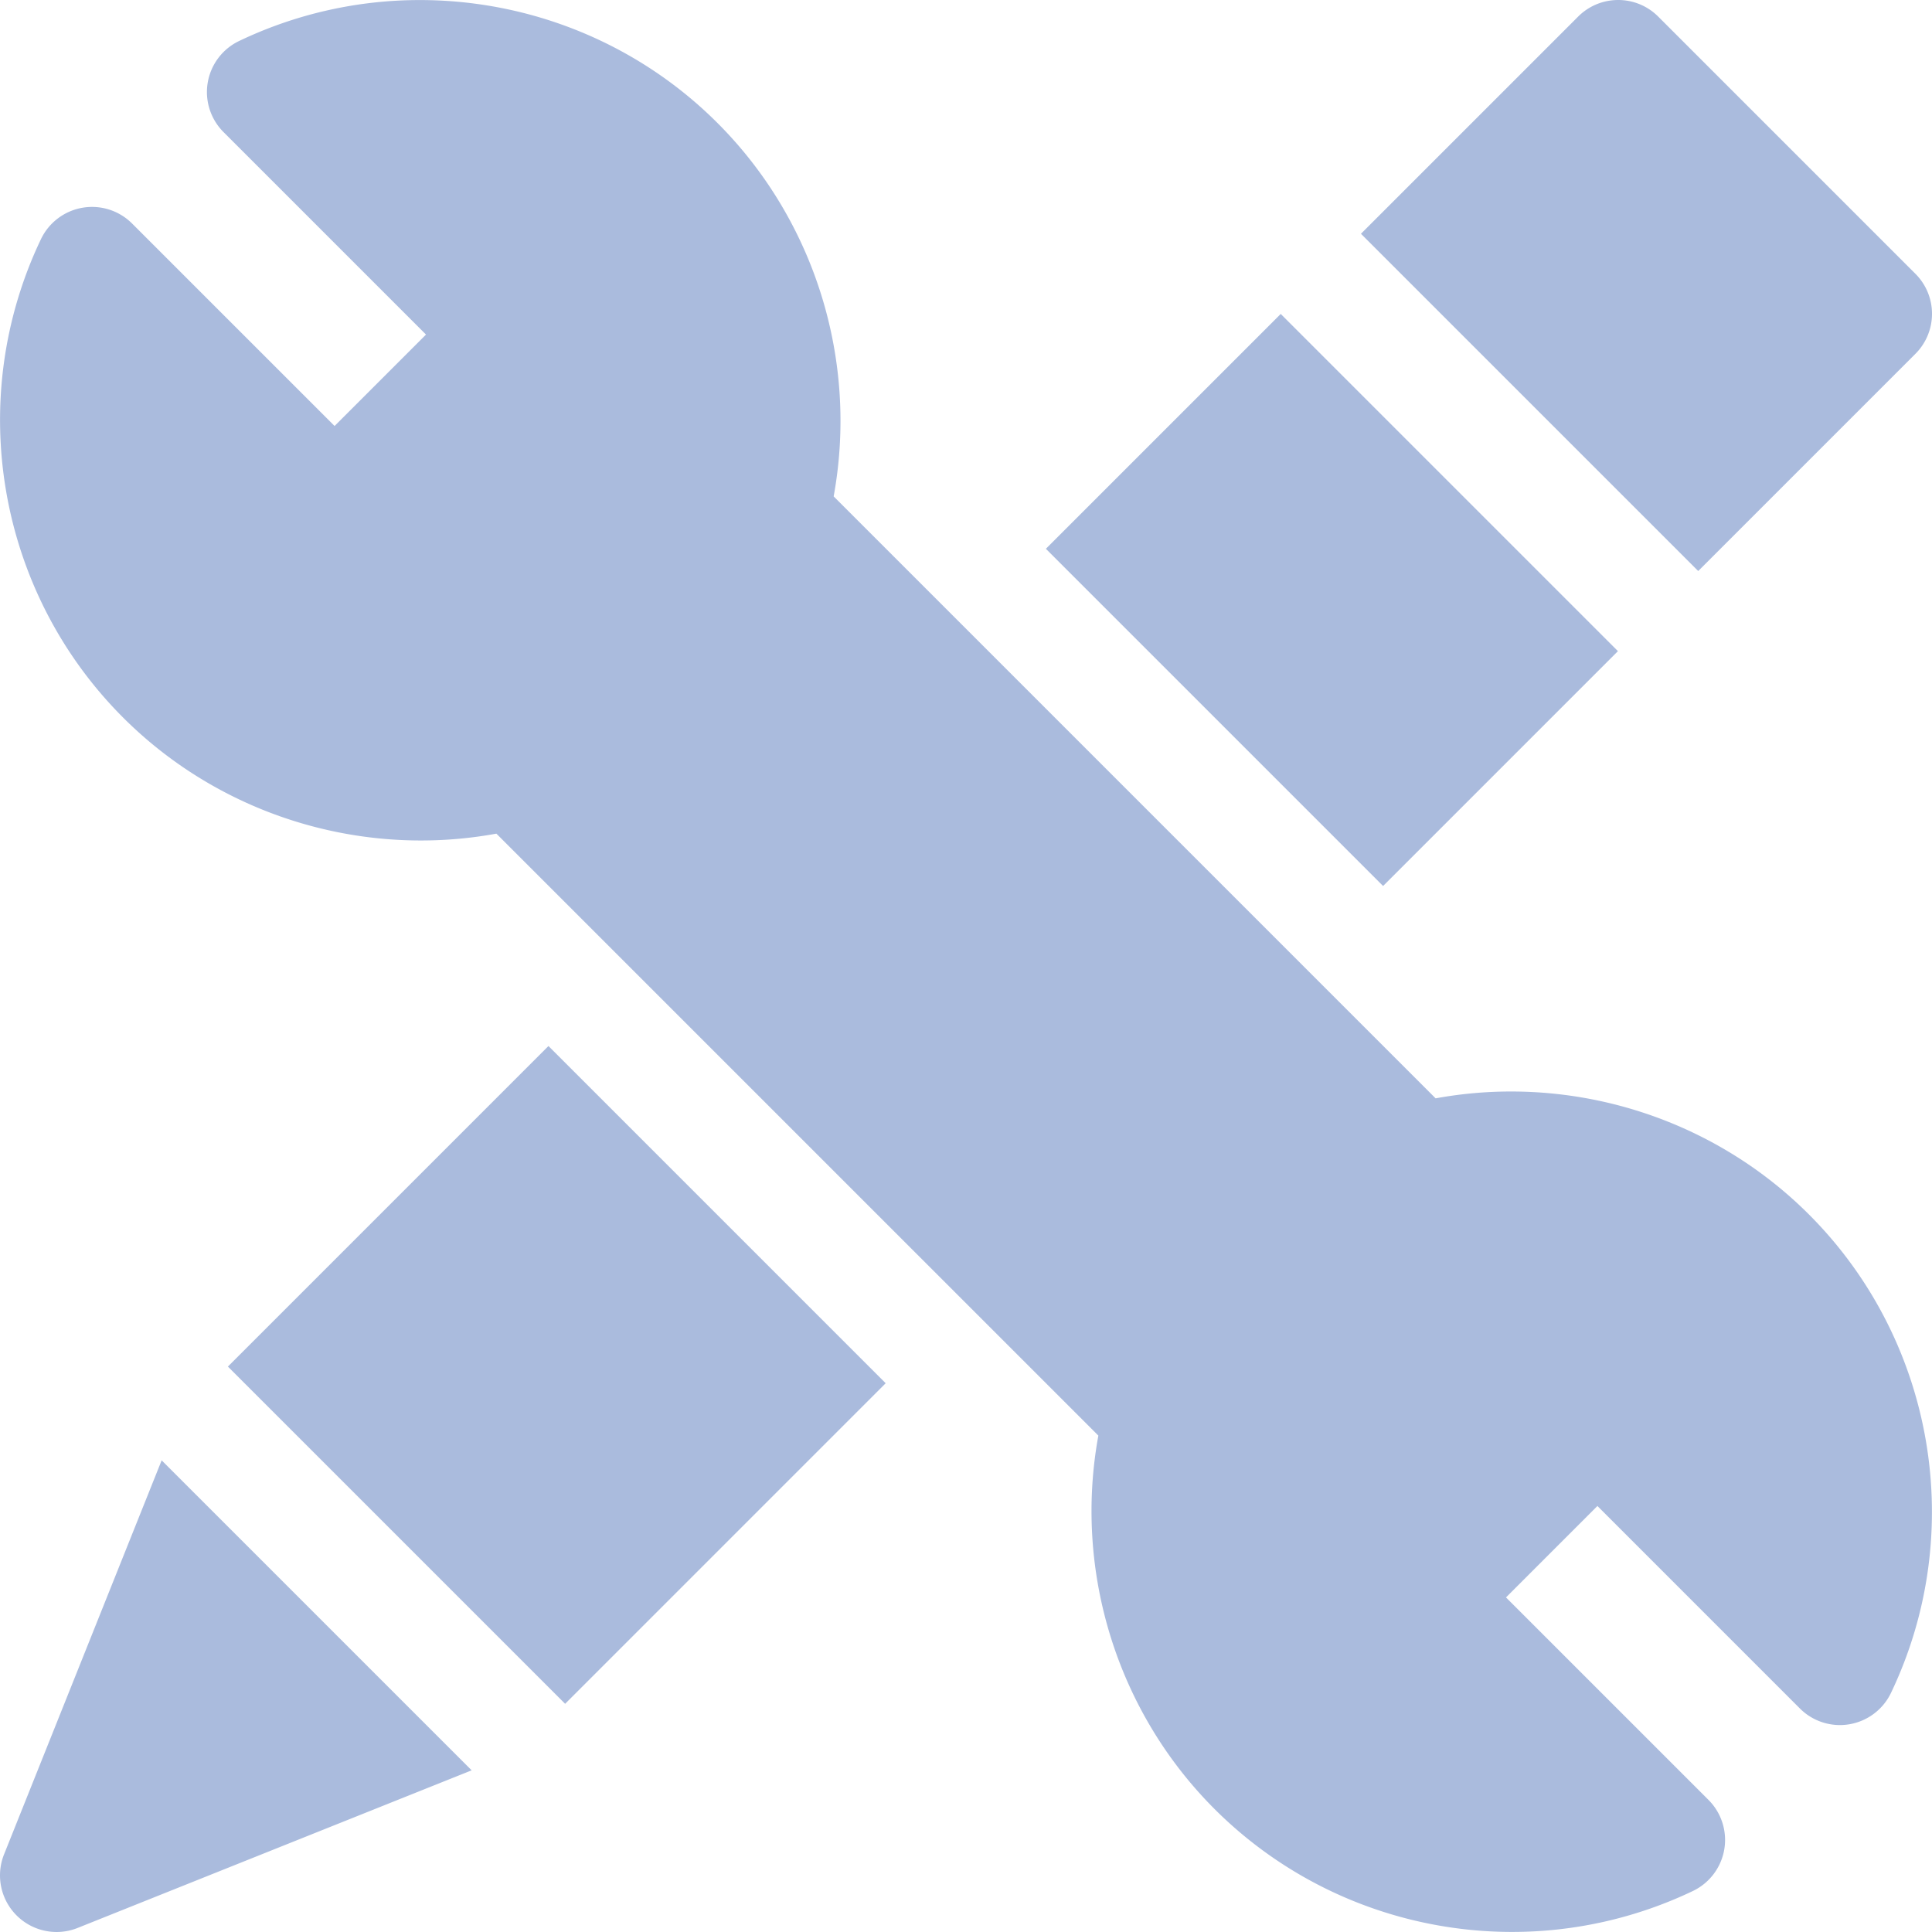 <svg xmlns="http://www.w3.org/2000/svg" width="512" height="512" viewBox="0 0 512.001 512.001" style="enable-background:new 0 0 512 512" xml:space="preserve">
  <path d="M507.606 93.77a14.991 14.991 0 0 0 0-21.212L439.44 4.394A14.948 14.948 0 0 0 428.835 0c-3.84 0-7.678 1.465-10.608 4.394l-57.559 57.558 89.379 89.377zM1.073 491.43a15 15 0 0 0 19.497 19.497l104.424-41.772-82.154-82.152zm399.385-202.17c-6.664 0-13.359.597-20.006 1.813L220.929 131.549c6.541-35.789-4.854-73.016-30.771-98.936C168.818 11.274 140.24.016 111.282.014a111.022 111.022 0 0 0-47.907 10.845A15 15 0 0 0 59.233 35l53.664 53.664-24.23 24.23-53.668-53.663a15.009 15.009 0 0 0-13.142-4.178 15.007 15.007 0 0 0-11 8.32c-20.303 42.521-11.558 93.47 21.76 126.783 21.105 21.106 49.71 32.582 78.932 32.582 6.662 0 13.354-.597 20-1.811L291.076 380.45c-6.545 35.787 4.846 73.01 30.764 98.932 21.346 21.343 49.922 32.602 78.883 32.602a111.065 111.065 0 0 0 47.906-10.846 14.997 14.997 0 0 0 8.318-11 14.998 14.998 0 0 0-4.178-13.143l-53.664-53.662 24.23-24.23 53.66 53.664a14.99 14.99 0 0 0 13.142 4.178 15.005 15.005 0 0 0 11-8.318c20.311-42.517 11.568-93.469-21.754-126.788-21.104-21.105-49.706-32.579-78.925-32.579z" fill="#abd" data-original="#abd"/>
  <path d="m60.396 362.161 84.952-84.952 89.365 89.366-84.951 84.952zm216.773-216.728 62.234-62.235 89.366 89.366-62.234 62.234z" fill="#abd" data-original="#abd"/>
</svg>
